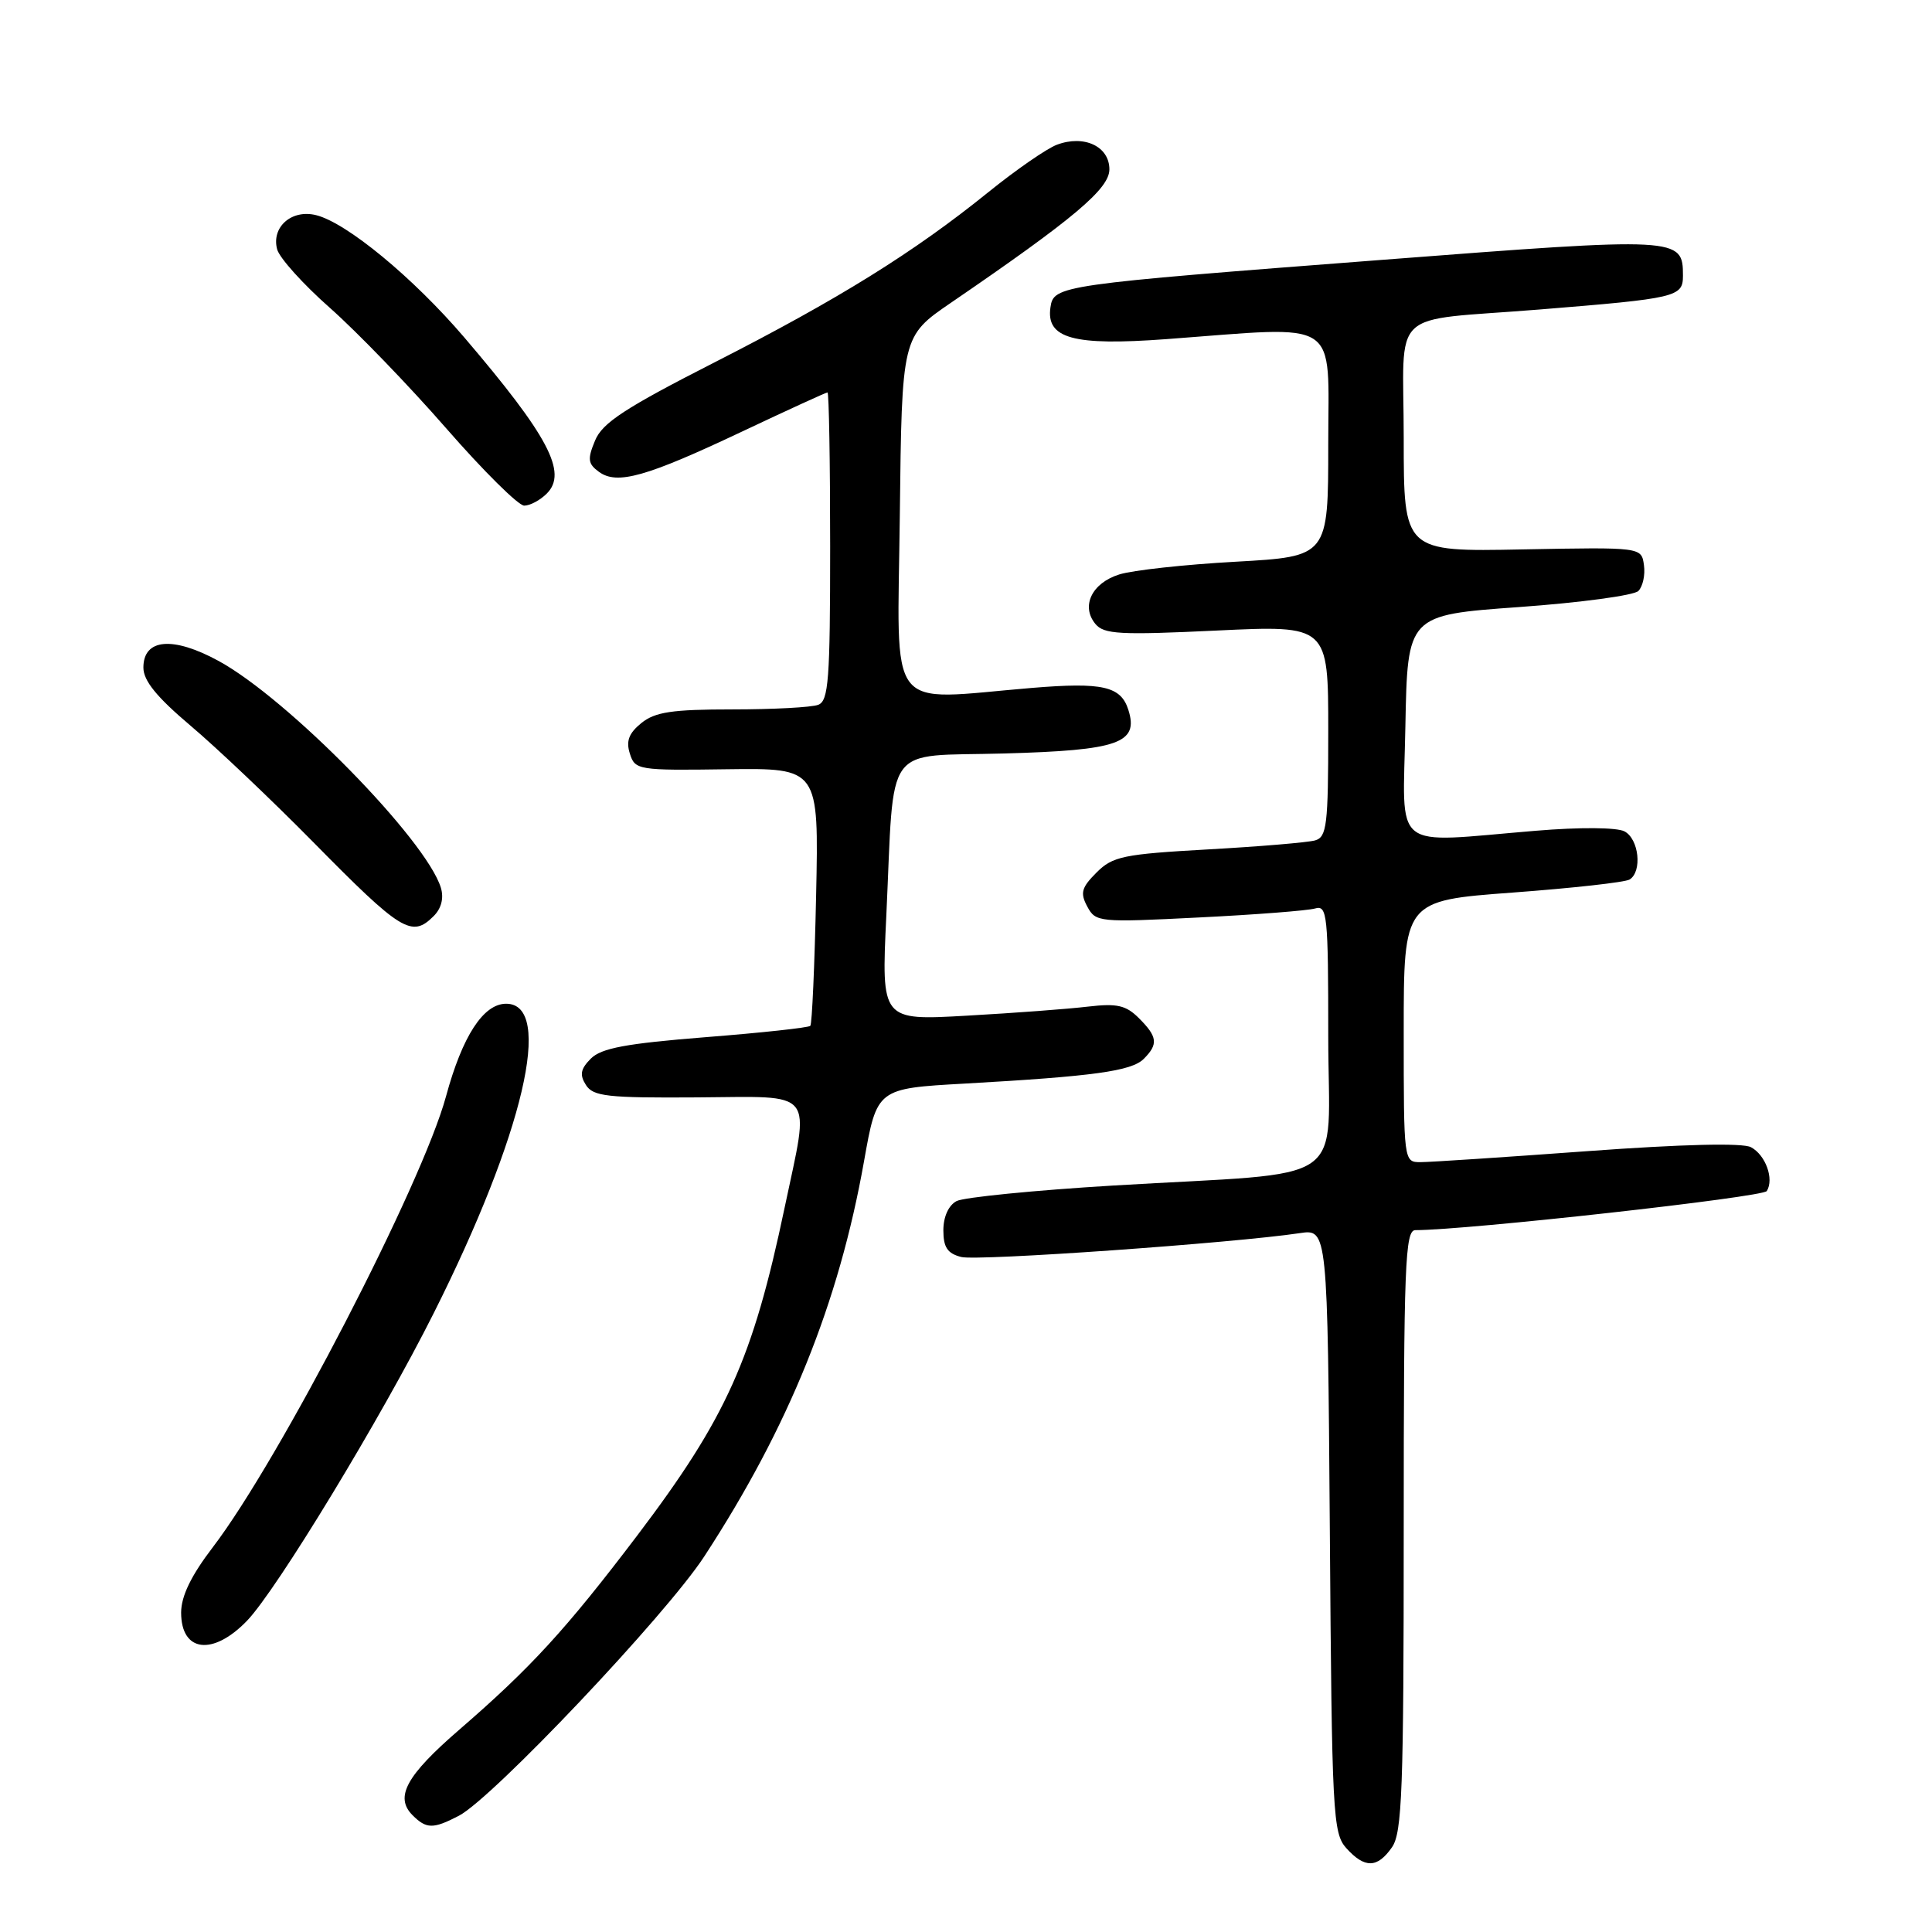 <?xml version="1.0" encoding="UTF-8" standalone="no"?>
<!DOCTYPE svg PUBLIC "-//W3C//DTD SVG 1.1//EN" "http://www.w3.org/Graphics/SVG/1.1/DTD/svg11.dtd" >
<svg xmlns="http://www.w3.org/2000/svg" xmlns:xlink="http://www.w3.org/1999/xlink" version="1.1" viewBox="0 0 256 256">
 <g >
 <path fill="currentColor"
d=" M 184.44 244.78 C 185.79 242.86 186.00 237.16 186.00 202.78 C 186.00 167.62 186.18 163.00 187.54 163.00 C 194.36 163.00 233.61 158.63 234.11 157.82 C 235.10 156.22 233.95 153.04 232.01 152.01 C 230.91 151.42 222.95 151.61 210.38 152.53 C 199.45 153.33 189.49 153.99 188.25 153.99 C 186.00 154.00 186.00 153.98 186.00 136.67 C 186.00 119.34 186.00 119.34 200.43 118.27 C 208.37 117.68 215.34 116.91 215.93 116.54 C 217.63 115.49 217.17 111.16 215.25 110.16 C 214.23 109.63 209.35 109.59 203.50 110.08 C 184.08 111.68 185.91 113.14 186.22 96.25 C 186.50 81.50 186.50 81.50 201.26 80.44 C 209.37 79.86 216.50 78.90 217.09 78.31 C 217.68 77.72 218.02 76.17 217.83 74.87 C 217.50 72.50 217.50 72.50 201.75 72.80 C 186.00 73.11 186.00 73.11 186.00 58.07 C 186.00 40.48 183.70 42.65 204.00 41.01 C 222.19 39.54 223.00 39.35 223.00 36.54 C 223.00 31.41 222.63 31.39 183.16 34.43 C 140.29 37.72 139.61 37.82 139.19 40.73 C 138.59 44.85 142.23 45.85 154.50 44.94 C 177.93 43.20 176.00 41.95 176.00 58.87 C 176.00 73.74 176.00 73.74 163.75 74.43 C 157.01 74.80 150.06 75.56 148.30 76.12 C 144.67 77.26 143.20 80.33 145.15 82.68 C 146.28 84.05 148.42 84.16 161.23 83.55 C 176.00 82.85 176.00 82.85 176.00 96.86 C 176.00 109.34 175.81 110.92 174.25 111.36 C 173.29 111.63 166.91 112.17 160.08 112.55 C 148.84 113.18 147.44 113.47 145.30 115.61 C 143.30 117.61 143.10 118.32 144.07 120.12 C 145.18 122.20 145.60 122.24 158.85 121.57 C 166.36 121.20 173.29 120.66 174.25 120.38 C 175.87 119.90 176.00 121.17 176.00 137.34 C 176.00 157.59 179.47 155.18 147.50 157.09 C 137.05 157.72 127.71 158.65 126.75 159.15 C 125.69 159.71 125.00 161.23 125.00 163.02 C 125.00 165.29 125.55 166.10 127.38 166.56 C 129.56 167.11 163.46 164.71 172.21 163.40 C 175.91 162.84 175.91 162.84 176.21 202.82 C 176.48 240.50 176.61 242.91 178.40 244.90 C 180.84 247.59 182.50 247.56 184.44 244.78 Z  M 60.80 240.60 C 65.29 238.26 88.25 214.00 93.31 206.25 C 104.52 189.08 111.15 172.67 114.49 153.86 C 116.20 144.23 116.20 144.23 127.85 143.58 C 144.89 142.62 149.93 141.93 151.55 140.31 C 153.50 138.36 153.38 137.38 150.92 134.92 C 149.20 133.20 148.02 132.93 144.17 133.38 C 141.60 133.69 134.39 134.23 128.14 134.58 C 116.78 135.23 116.78 135.23 117.44 121.37 C 118.54 98.00 116.88 100.29 133.05 99.84 C 148.23 99.42 150.92 98.48 149.51 94.05 C 148.52 90.93 146.10 90.38 136.76 91.15 C 117.16 92.78 118.93 95.08 119.23 68.28 C 119.50 44.57 119.50 44.57 126.00 40.12 C 142.29 28.98 147.00 25.02 147.00 22.44 C 147.00 19.40 143.65 17.82 140.04 19.18 C 138.69 19.69 134.60 22.52 130.94 25.48 C 121.10 33.43 111.15 39.62 94.73 47.99 C 82.82 54.06 79.82 56.02 78.85 58.37 C 77.82 60.84 77.90 61.45 79.36 62.52 C 81.77 64.28 85.61 63.20 98.40 57.15 C 104.39 54.32 109.45 52.00 109.65 52.00 C 109.84 52.00 110.00 61.18 110.00 72.39 C 110.00 90.07 109.79 92.87 108.42 93.39 C 107.55 93.73 102.42 94.00 97.03 94.00 C 89.05 94.00 86.80 94.34 84.98 95.81 C 83.32 97.16 82.93 98.20 83.46 99.86 C 84.14 102.03 84.54 102.10 96.33 101.93 C 108.50 101.77 108.50 101.77 108.14 118.63 C 107.94 127.91 107.60 135.70 107.37 135.93 C 107.15 136.17 100.91 136.85 93.51 137.43 C 82.96 138.27 79.68 138.88 78.29 140.27 C 76.92 141.65 76.78 142.42 77.64 143.77 C 78.60 145.28 80.48 145.49 92.37 145.41 C 108.29 145.31 107.32 144.09 103.97 160.00 C 99.75 180.09 96.25 187.87 84.41 203.50 C 74.98 215.93 70.32 221.01 60.85 229.20 C 53.83 235.27 52.27 238.12 54.66 240.52 C 56.50 242.36 57.39 242.37 60.80 240.60 Z  M 32.74 214.75 C 36.67 210.66 50.53 187.84 57.47 174.00 C 69.37 150.31 73.42 133.00 67.07 133.00 C 64.05 133.00 61.27 137.28 59.10 145.27 C 55.96 156.85 37.05 193.42 28.21 205.00 C 25.32 208.78 24.01 211.49 24.00 213.67 C 24.00 218.93 28.21 219.45 32.74 214.75 Z  M 57.46 121.39 C 58.48 120.38 58.83 119.00 58.42 117.64 C 56.50 111.31 38.14 92.57 28.95 87.57 C 22.89 84.27 19.00 84.62 19.00 88.46 C 19.00 90.20 20.76 92.36 25.25 96.16 C 28.69 99.06 36.00 106.00 41.50 111.58 C 53.19 123.45 54.56 124.29 57.46 121.39 Z  M 72.46 65.39 C 75.23 62.62 72.66 57.76 61.52 44.71 C 54.74 36.78 45.94 29.52 41.89 28.51 C 38.66 27.70 35.94 30.07 36.72 33.03 C 37.02 34.17 40.17 37.67 43.72 40.80 C 47.27 43.94 54.20 51.11 59.12 56.75 C 64.04 62.39 68.69 67.00 69.46 67.00 C 70.23 67.00 71.58 66.28 72.46 65.39 Z "/>
</g>
</svg>